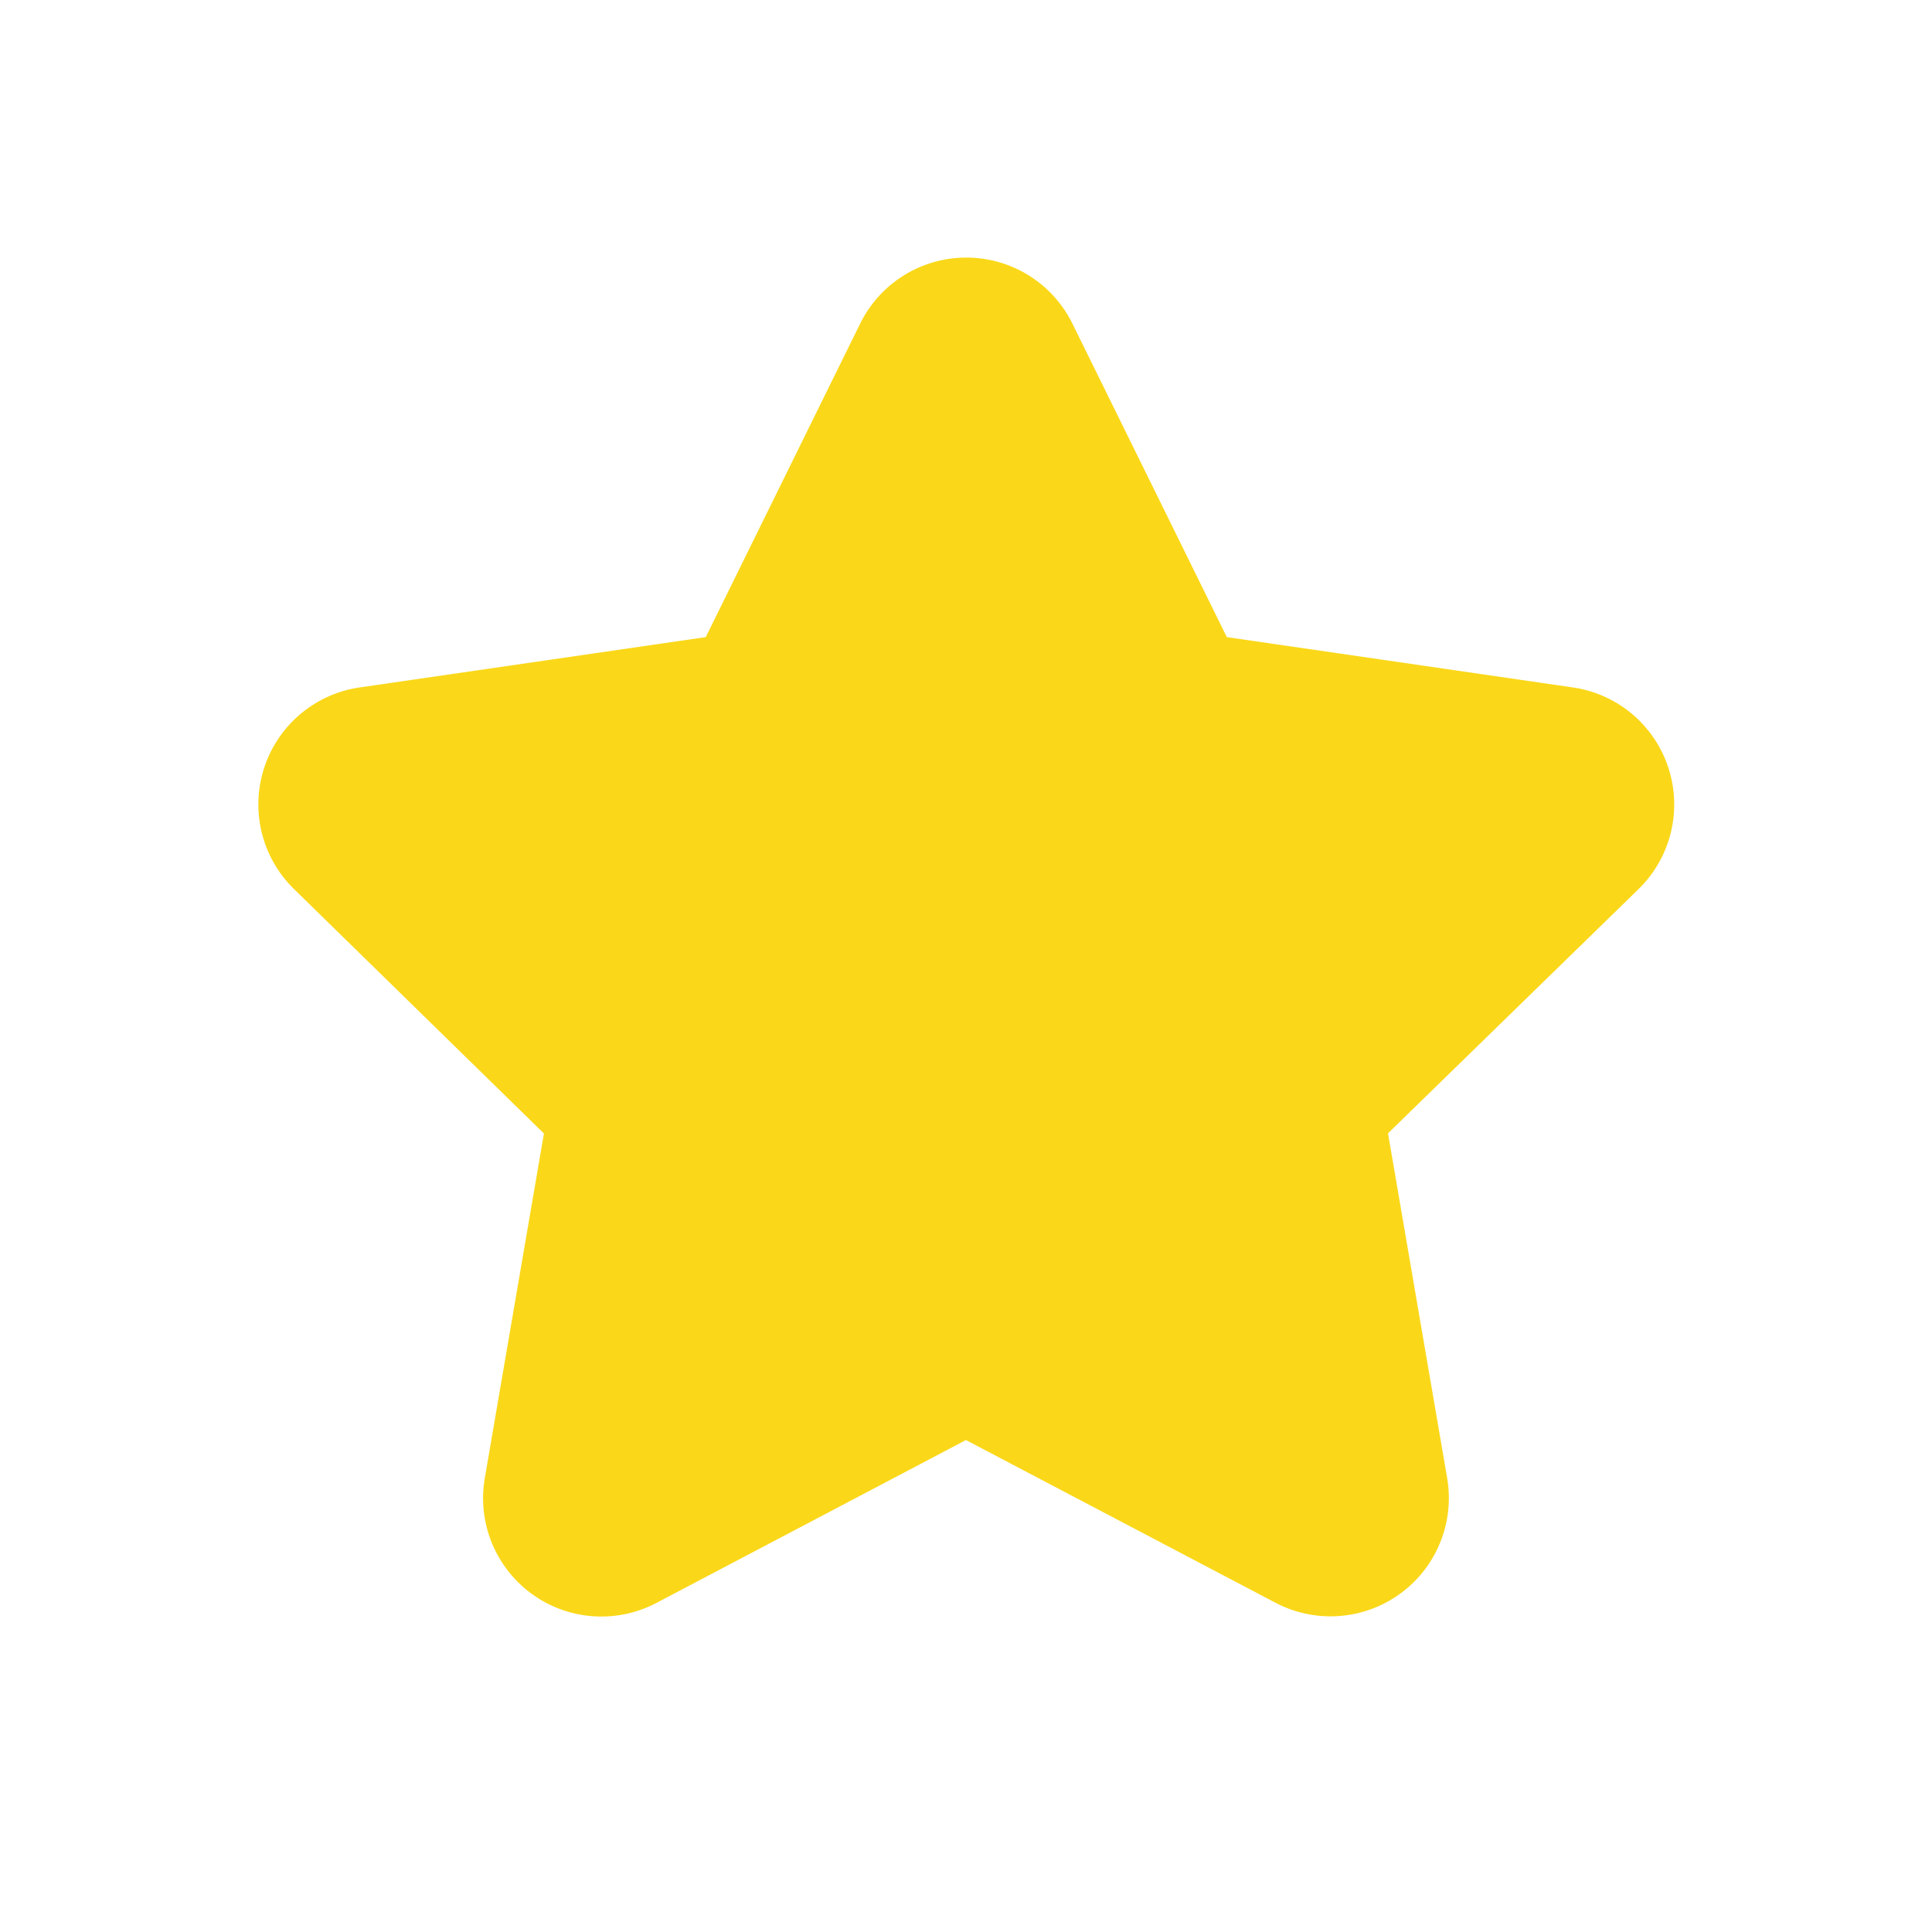 <svg xmlns="http://www.w3.org/2000/svg" width="30" height="30" viewBox="0 0 30 30">
  <g id="그룹_6021" data-name="그룹 6021" transform="translate(-87 -336)">
    <rect id="사각형_1831" data-name="사각형 1831" width="30" height="30" transform="translate(87 336)" fill="none"/>
    <g id="free-icon-5-stars-3313464" transform="translate(91 340)">
      <path id="패스_4260" data-name="패스 4260" d="M15.81,148.888a1.837,1.837,0,0,0,2.663-1.934l-.919-5.357,3.891-3.793a1.836,1.836,0,0,0-1.017-3.13l-5.377-.782-2.4-4.873a1.837,1.837,0,0,0-3.291,0l-2.4,4.873-5.377.782a1.836,1.836,0,0,0-1.017,3.13L4.447,141.6l-.919,5.357a1.837,1.837,0,0,0,2.663,1.934L11,146.36Z" transform="translate(-0.001 -127.999)" fill="#fad819"/>
    </g>
  </g>
</svg>
